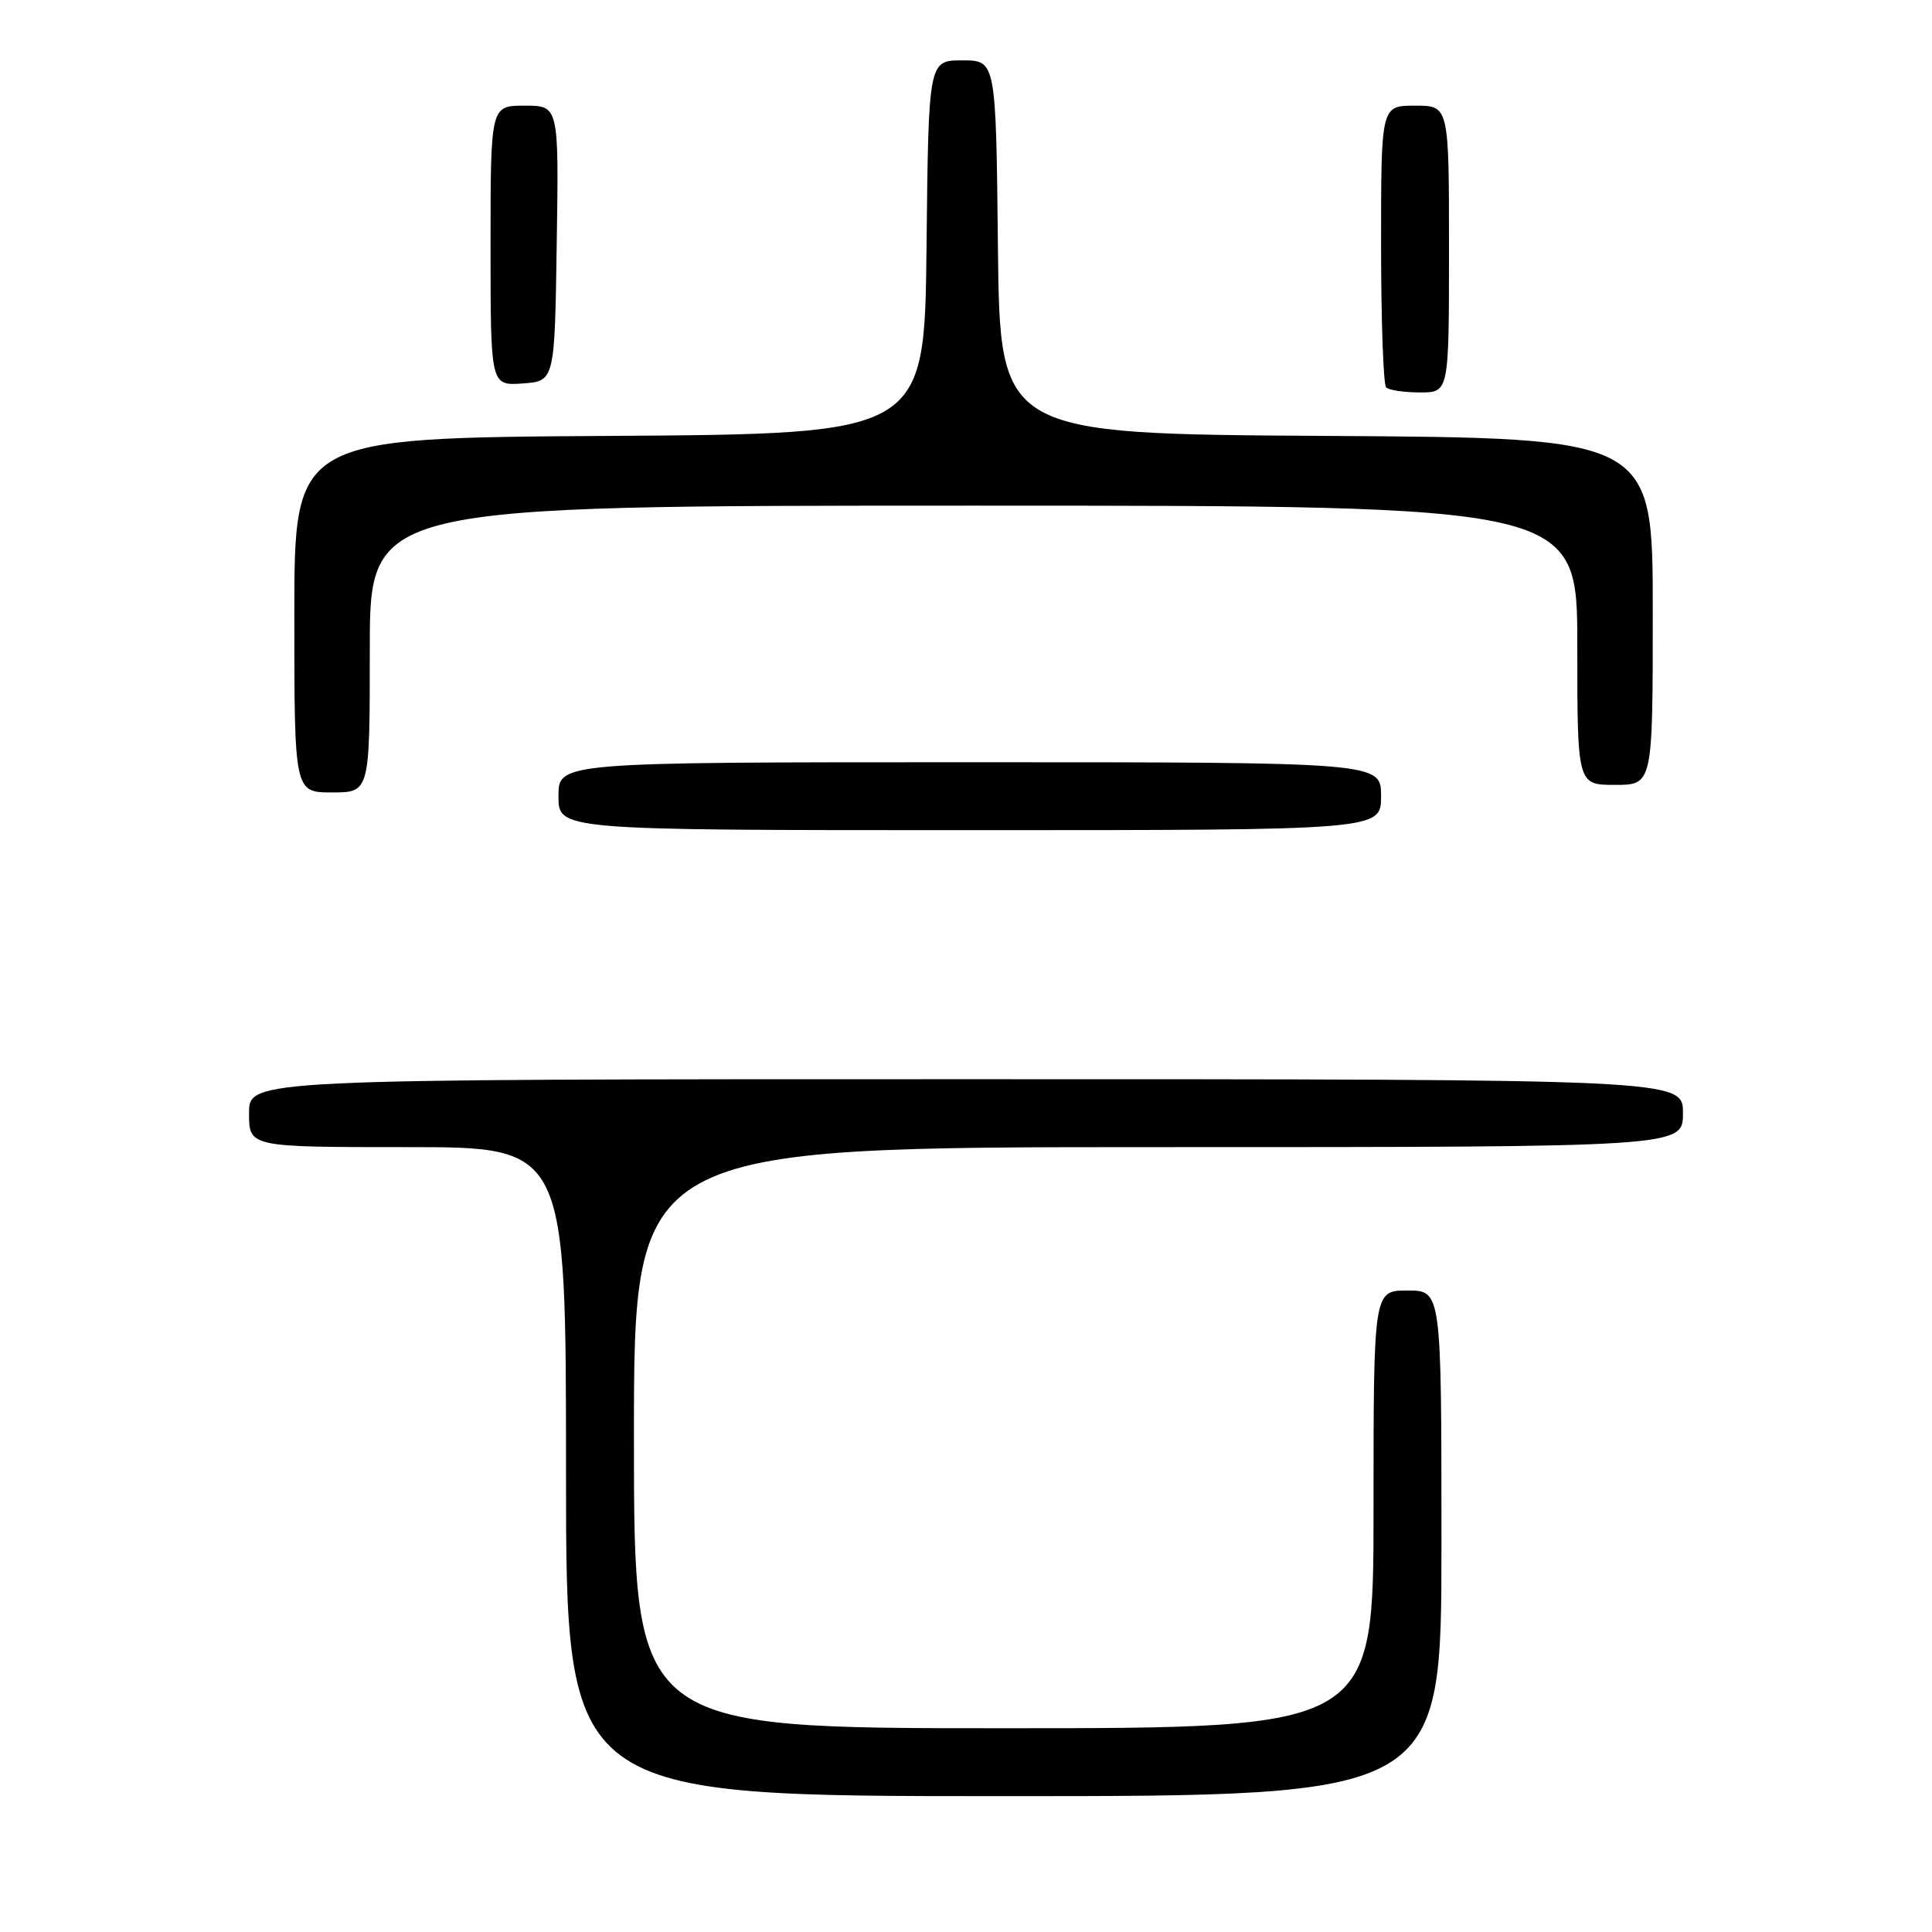 <?xml version="1.0" encoding="UTF-8" standalone="no"?>
<!DOCTYPE svg PUBLIC "-//W3C//DTD SVG 1.1//EN" "http://www.w3.org/Graphics/SVG/1.1/DTD/svg11.dtd" >
<svg xmlns="http://www.w3.org/2000/svg" xmlns:xlink="http://www.w3.org/1999/xlink" version="1.1" viewBox="0 0 256 256">
 <g >
 <path fill="currentColor"
d=" M 191.00 204.50 C 191.00 171.00 191.00 171.00 186.50 171.00 C 182.00 171.00 182.00 171.00 182.00 200.00 C 182.00 229.00 182.00 229.00 133.00 229.00 C 84.00 229.00 84.00 229.00 84.00 190.50 C 84.00 152.00 84.00 152.00 153.50 152.00 C 223.00 152.00 223.00 152.00 223.00 147.50 C 223.00 143.00 223.00 143.00 128.00 143.00 C 33.00 143.00 33.00 143.00 33.00 147.50 C 33.00 152.00 33.00 152.00 54.00 152.00 C 75.00 152.00 75.00 152.00 75.00 195.00 C 75.00 238.00 75.00 238.00 133.00 238.00 C 191.00 238.00 191.00 238.00 191.00 204.50 Z  M 183.00 105.50 C 183.00 101.00 183.00 101.00 128.50 101.00 C 74.00 101.00 74.00 101.00 74.00 105.50 C 74.00 110.00 74.00 110.00 128.50 110.00 C 183.00 110.00 183.00 110.00 183.00 105.50 Z  M 49.00 86.00 C 49.00 67.00 49.00 67.00 129.00 67.00 C 209.00 67.00 209.00 67.00 209.00 85.50 C 209.00 104.00 209.00 104.00 214.00 104.00 C 219.00 104.00 219.00 104.00 219.00 81.01 C 219.00 58.02 219.00 58.02 175.75 57.76 C 132.50 57.50 132.50 57.50 132.23 32.75 C 131.97 8.00 131.97 8.00 127.50 8.00 C 123.03 8.00 123.03 8.00 122.77 32.75 C 122.50 57.50 122.50 57.50 80.75 57.76 C 39.00 58.02 39.00 58.02 39.00 81.51 C 39.00 105.00 39.00 105.00 44.00 105.00 C 49.00 105.00 49.00 105.00 49.00 86.00 Z  M 192.00 33.00 C 192.00 14.00 192.00 14.00 187.50 14.00 C 183.00 14.00 183.00 14.00 183.00 32.33 C 183.00 42.42 183.30 50.97 183.67 51.33 C 184.03 51.70 186.06 52.00 188.17 52.00 C 192.00 52.00 192.00 52.00 192.00 33.00 Z  M 73.77 32.25 C 74.05 14.00 74.05 14.00 69.52 14.00 C 65.00 14.00 65.00 14.00 65.00 32.56 C 65.00 51.11 65.00 51.11 69.25 50.81 C 73.50 50.50 73.50 50.50 73.77 32.25 Z "/>
</g>
</svg>
